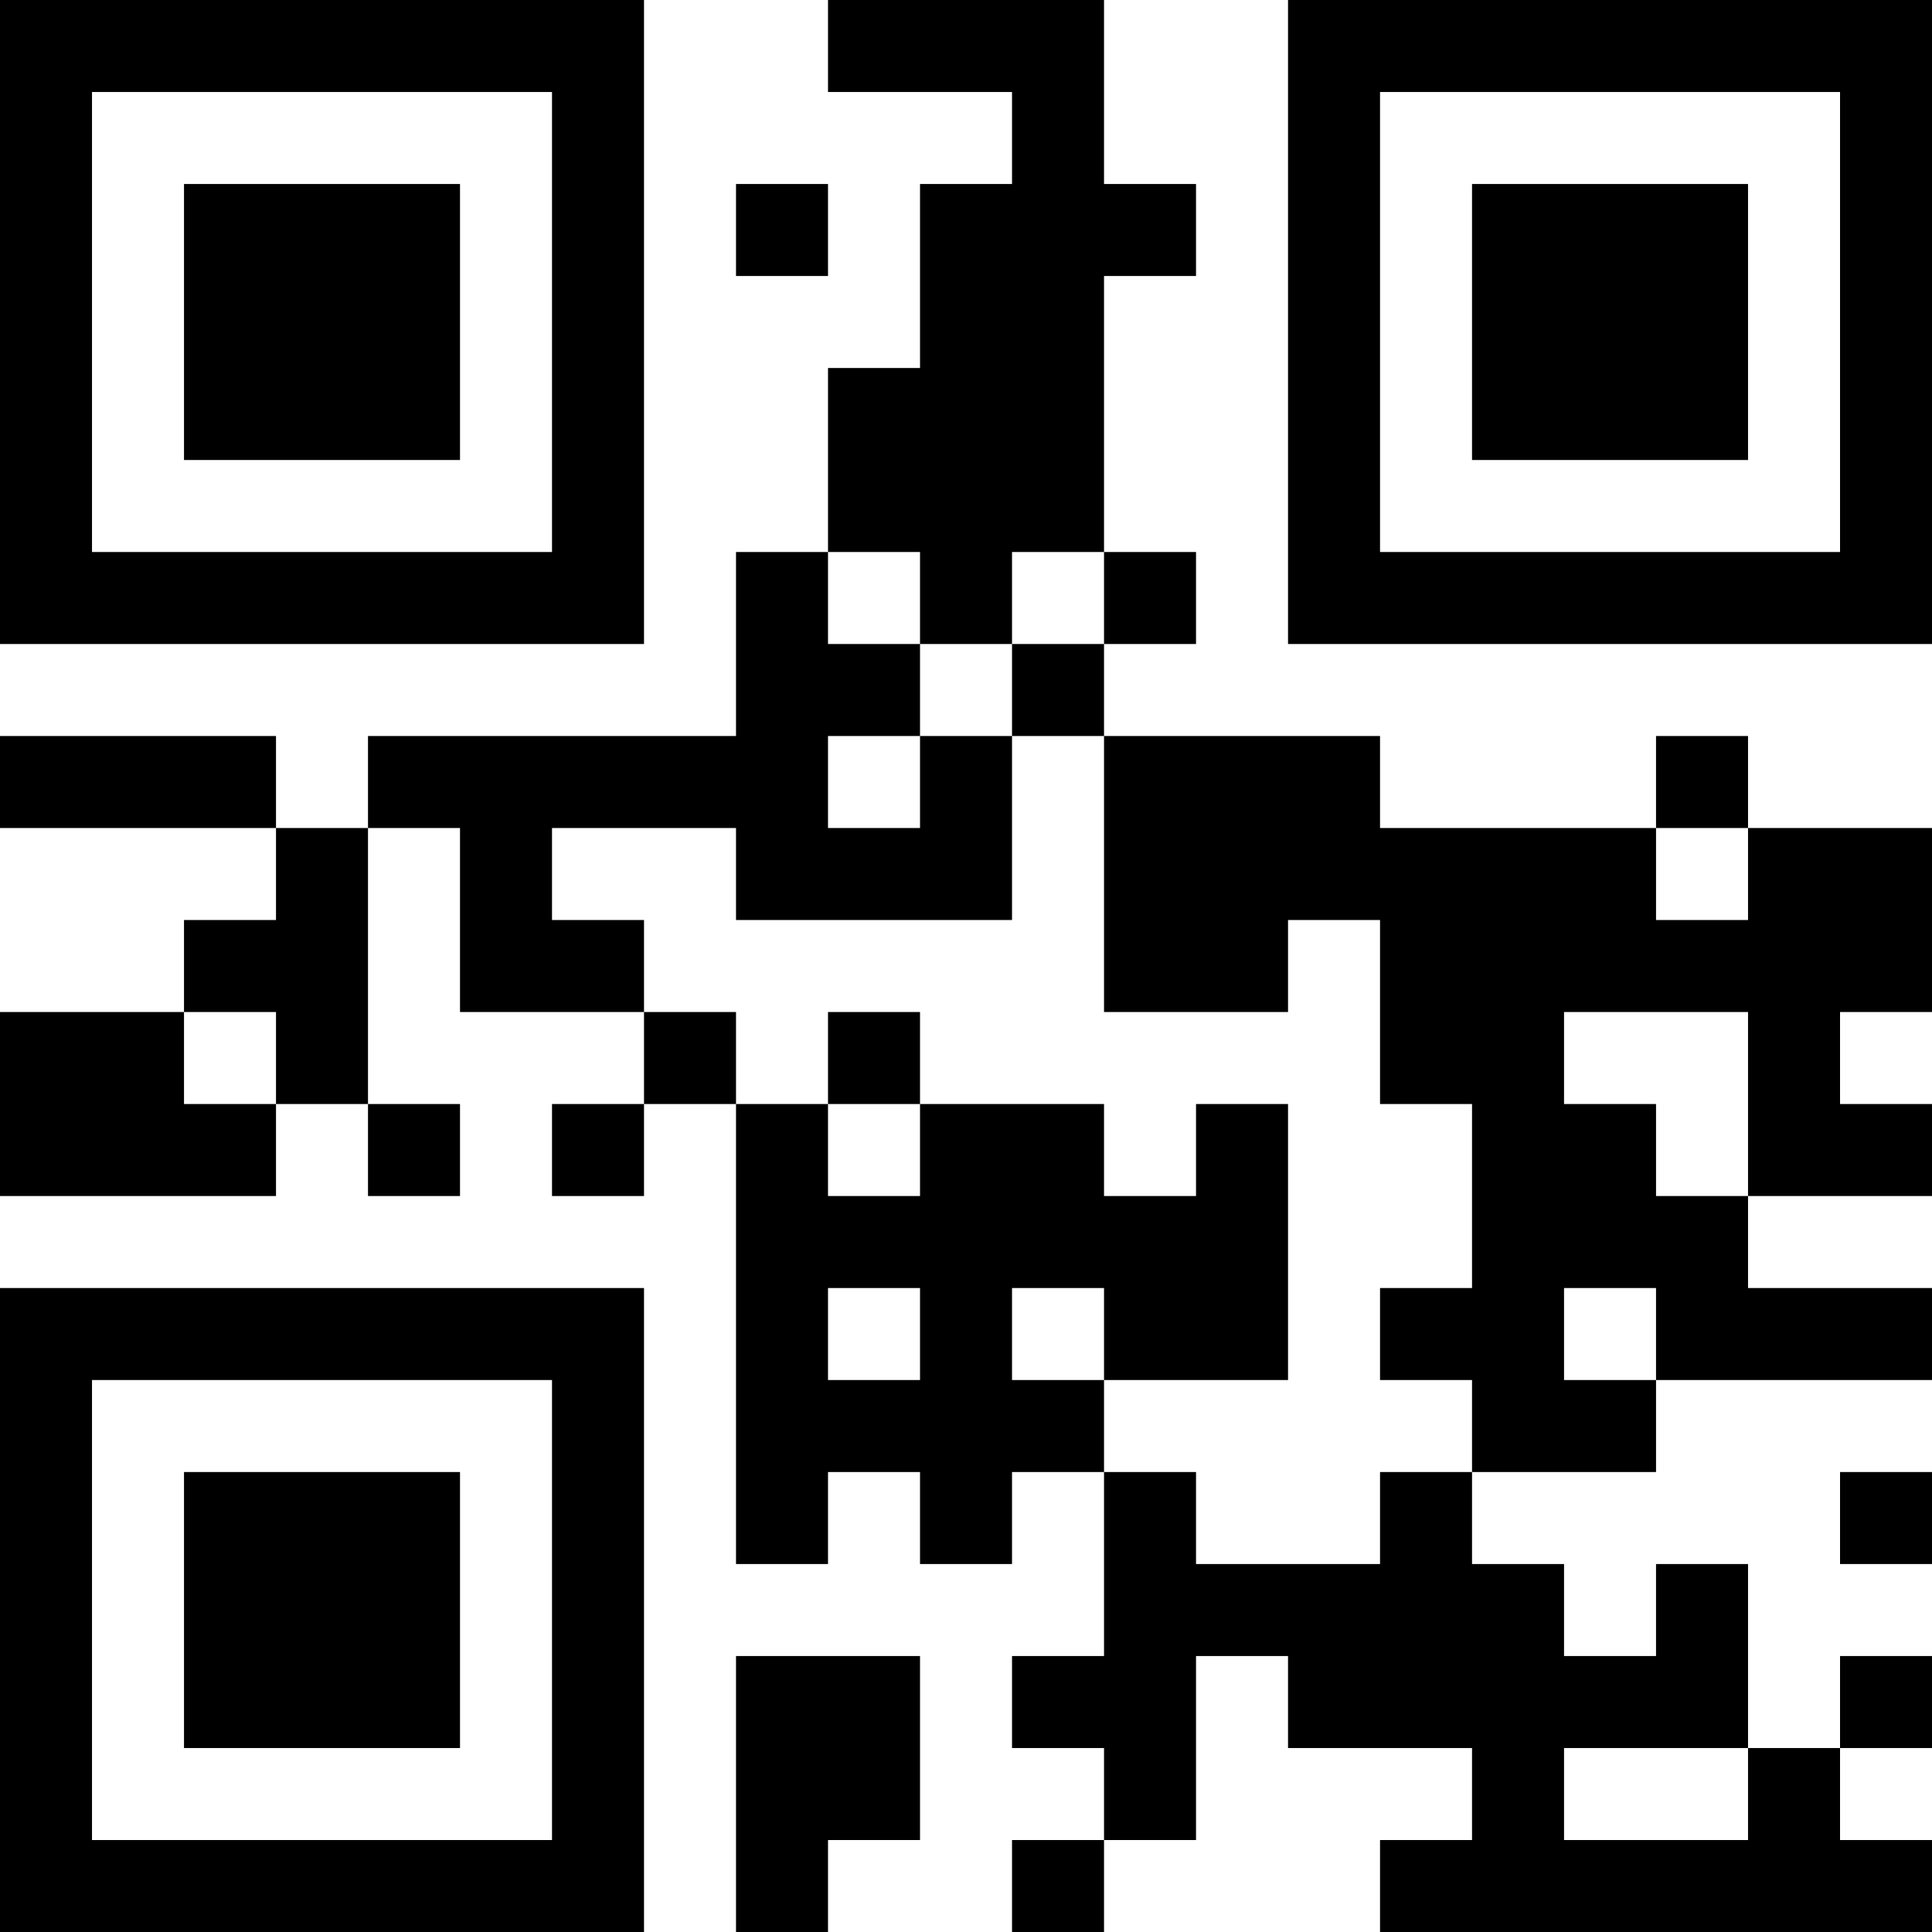 <?xml version="1.0" encoding="UTF-8"?>
<svg xmlns="http://www.w3.org/2000/svg" version="1.1" width="200" height="200" viewBox="0 0 200 200"><rect x="0" y="0" width="200" height="200" fill="#ffffff"/><g transform="scale(9.524)"><g transform="translate(0,0)"><path fill-rule="evenodd" d="M9 0L9 1L11 1L11 2L10 2L10 4L9 4L9 6L8 6L8 8L4 8L4 9L3 9L3 8L0 8L0 9L3 9L3 10L2 10L2 11L0 11L0 13L3 13L3 12L4 12L4 13L5 13L5 12L4 12L4 9L5 9L5 11L7 11L7 12L6 12L6 13L7 13L7 12L8 12L8 17L9 17L9 16L10 16L10 17L11 17L11 16L12 16L12 18L11 18L11 19L12 19L12 20L11 20L11 21L12 21L12 20L13 20L13 18L14 18L14 19L16 19L16 20L15 20L15 21L21 21L21 20L20 20L20 19L21 19L21 18L20 18L20 19L19 19L19 17L18 17L18 18L17 18L17 17L16 17L16 16L18 16L18 15L21 15L21 14L19 14L19 13L21 13L21 12L20 12L20 11L21 11L21 9L19 9L19 8L18 8L18 9L15 9L15 8L12 8L12 7L13 7L13 6L12 6L12 3L13 3L13 2L12 2L12 0ZM8 2L8 3L9 3L9 2ZM9 6L9 7L10 7L10 8L9 8L9 9L10 9L10 8L11 8L11 10L8 10L8 9L6 9L6 10L7 10L7 11L8 11L8 12L9 12L9 13L10 13L10 12L12 12L12 13L13 13L13 12L14 12L14 15L12 15L12 14L11 14L11 15L12 15L12 16L13 16L13 17L15 17L15 16L16 16L16 15L15 15L15 14L16 14L16 12L15 12L15 10L14 10L14 11L12 11L12 8L11 8L11 7L12 7L12 6L11 6L11 7L10 7L10 6ZM18 9L18 10L19 10L19 9ZM2 11L2 12L3 12L3 11ZM9 11L9 12L10 12L10 11ZM17 11L17 12L18 12L18 13L19 13L19 11ZM9 14L9 15L10 15L10 14ZM17 14L17 15L18 15L18 14ZM20 16L20 17L21 17L21 16ZM8 18L8 21L9 21L9 20L10 20L10 18ZM17 19L17 20L19 20L19 19ZM0 0L0 7L7 7L7 0ZM1 1L1 6L6 6L6 1ZM2 2L2 5L5 5L5 2ZM14 0L14 7L21 7L21 0ZM15 1L15 6L20 6L20 1ZM16 2L16 5L19 5L19 2ZM0 14L0 21L7 21L7 14ZM1 15L1 20L6 20L6 15ZM2 16L2 19L5 19L5 16Z" fill="#000000"/></g></g></svg>

